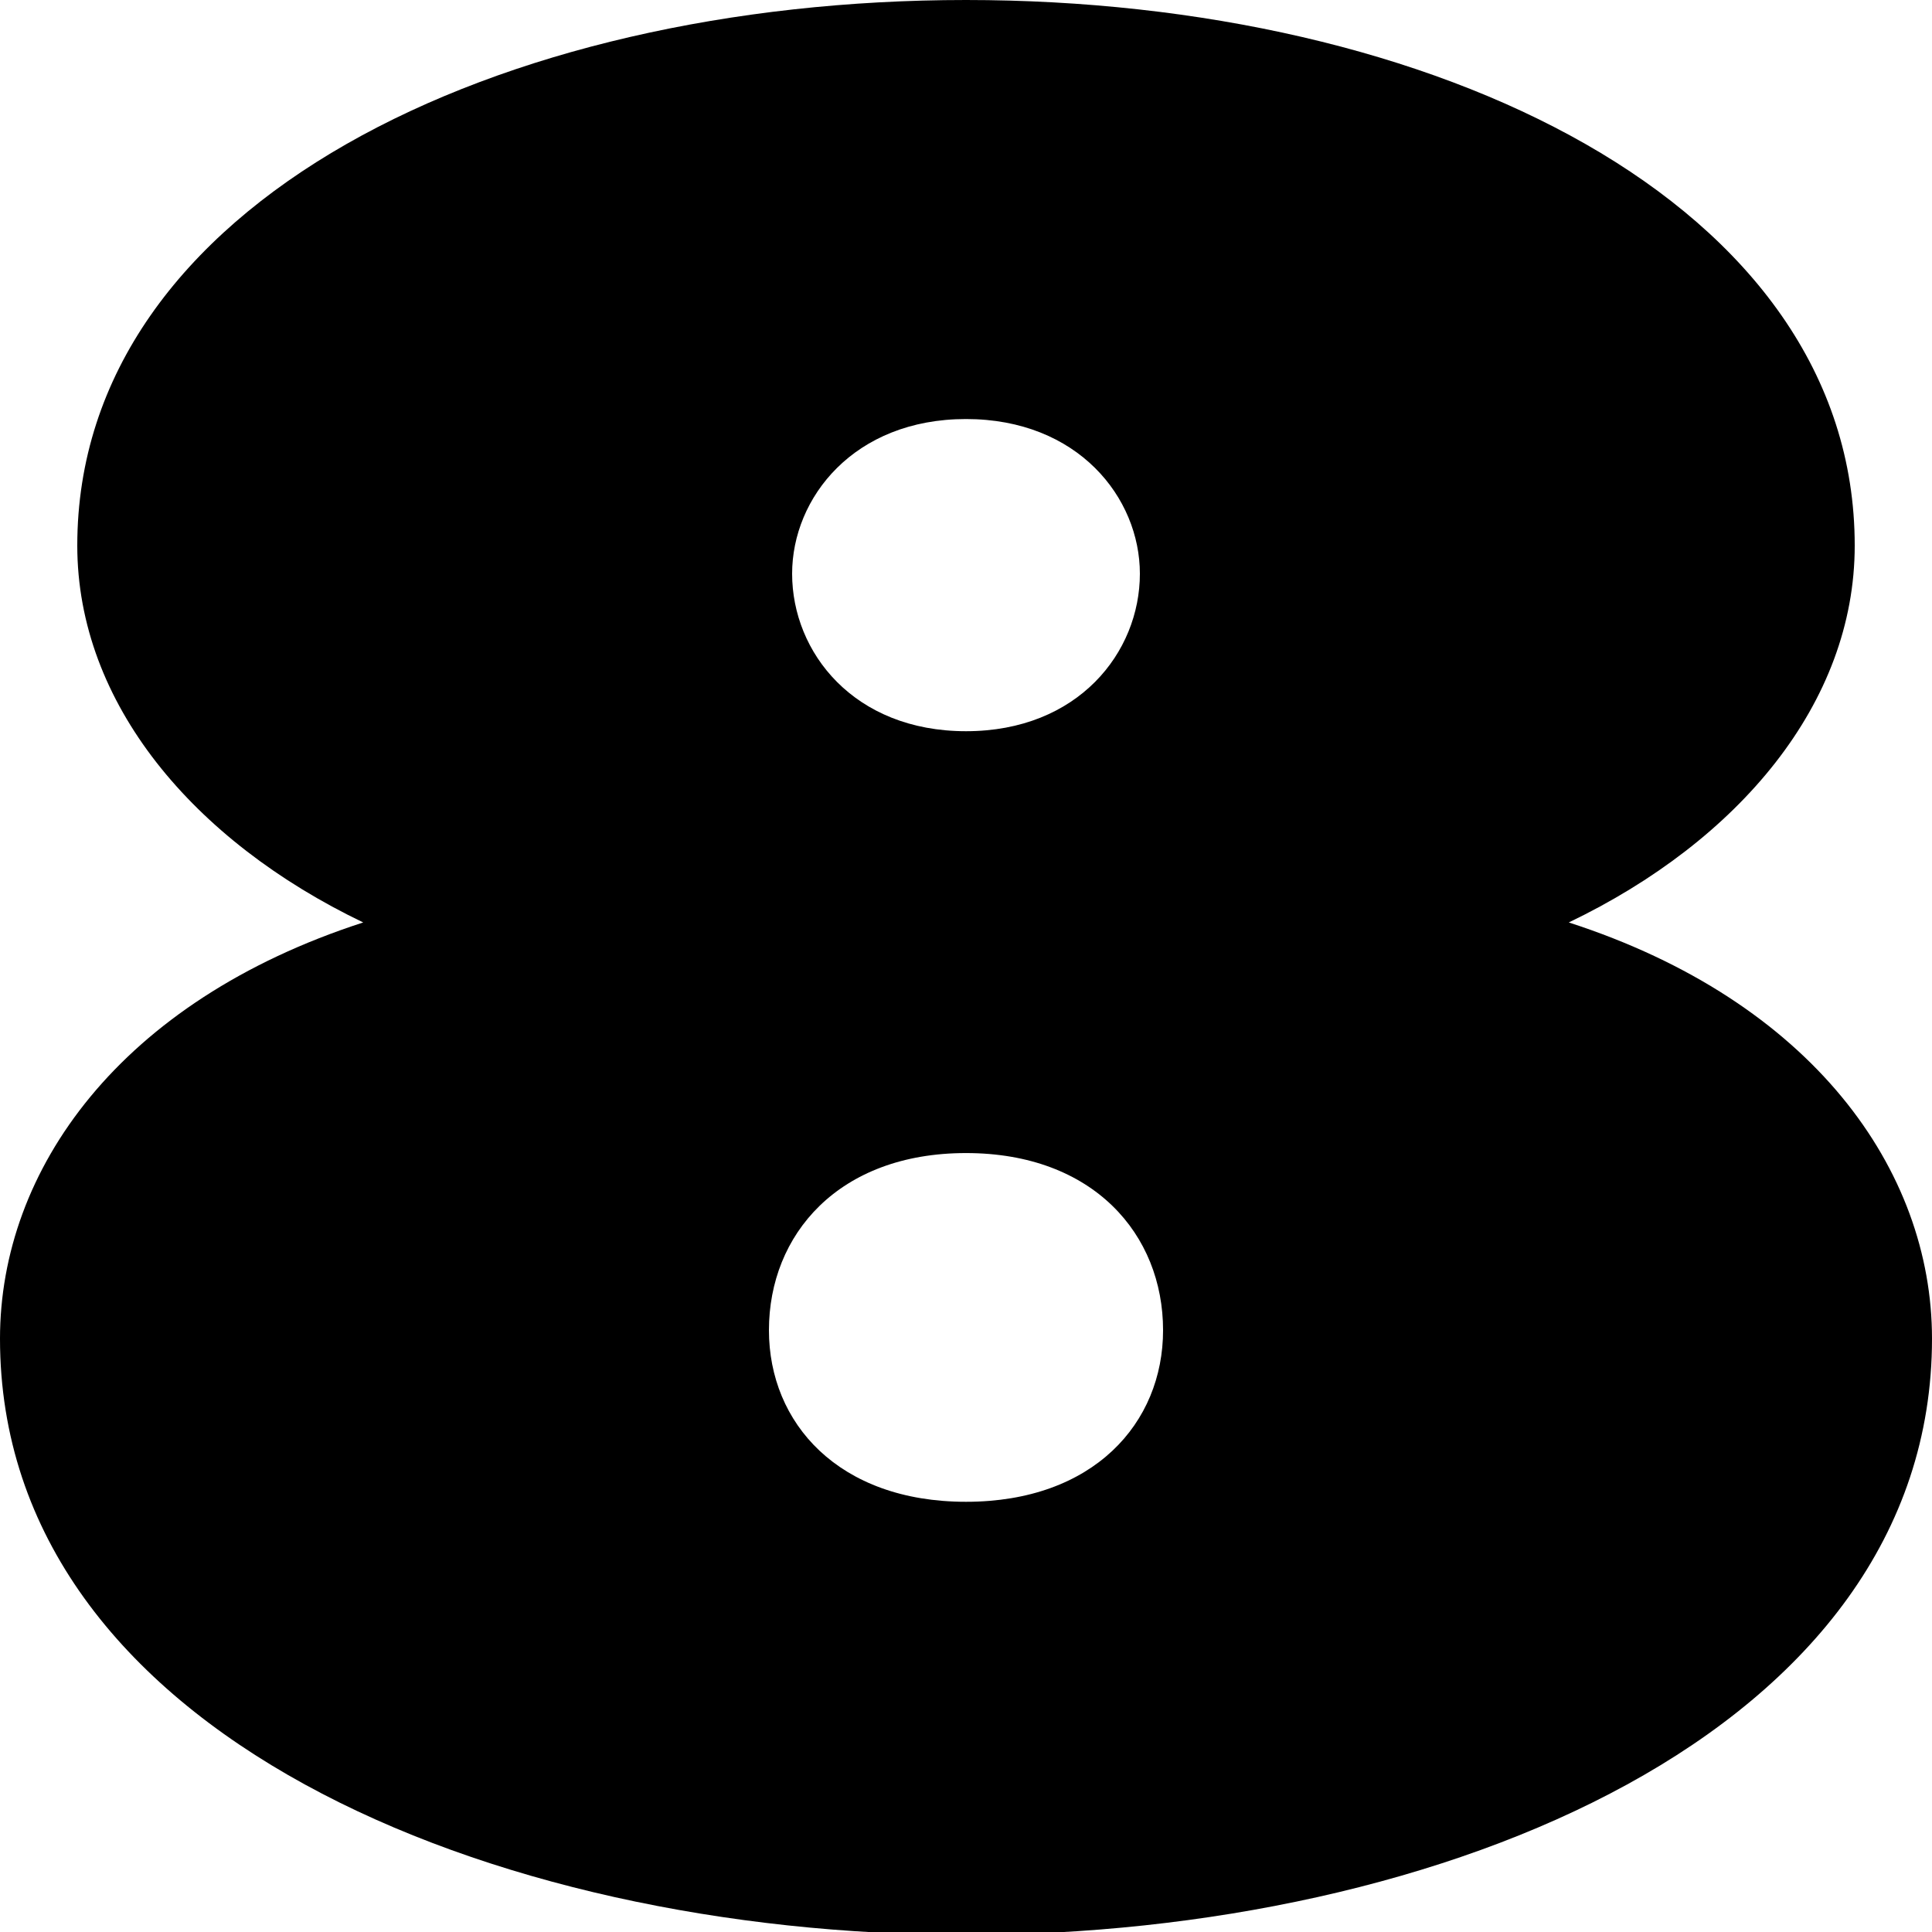 <svg width="668" height="668" viewBox="0 0 668 668" fill="none" xmlns="http://www.w3.org/2000/svg">
<g clip-path="url(#clip0_104_15)">
<path d="M334 669C498.328 669 668 598.988 668 462.855C668 404.512 626.584 346.169 542.416 318.942C601.2 290.743 641.28 243.096 641.28 188.642C641.28 70.012 495.656 0 334 0C172.344 0 26.72 70.012 26.72 188.642C26.72 243.096 66.8 290.743 125.584 318.942C41.416 346.169 0 404.512 0 462.855C0 598.988 169.672 669 334 669ZM334 519.253C289.912 519.253 265.864 492.026 265.864 459.937C265.864 426.876 289.912 398.677 334 398.677C378.088 398.677 402.136 426.876 402.136 459.937C402.136 492.026 378.088 519.253 334 519.253ZM334 252.82C295.256 252.82 273.88 225.593 273.88 198.366C273.88 172.112 295.256 144.885 334 144.885C372.744 144.885 394.12 172.112 394.12 198.366C394.12 225.593 372.744 252.82 334 252.82Z" fill="black"/>
</g>
<defs>
<clipPath id="clip0_104_15">
<rect width="668" height="668" fill="white"/>
</clipPath>
</defs>
</svg>
